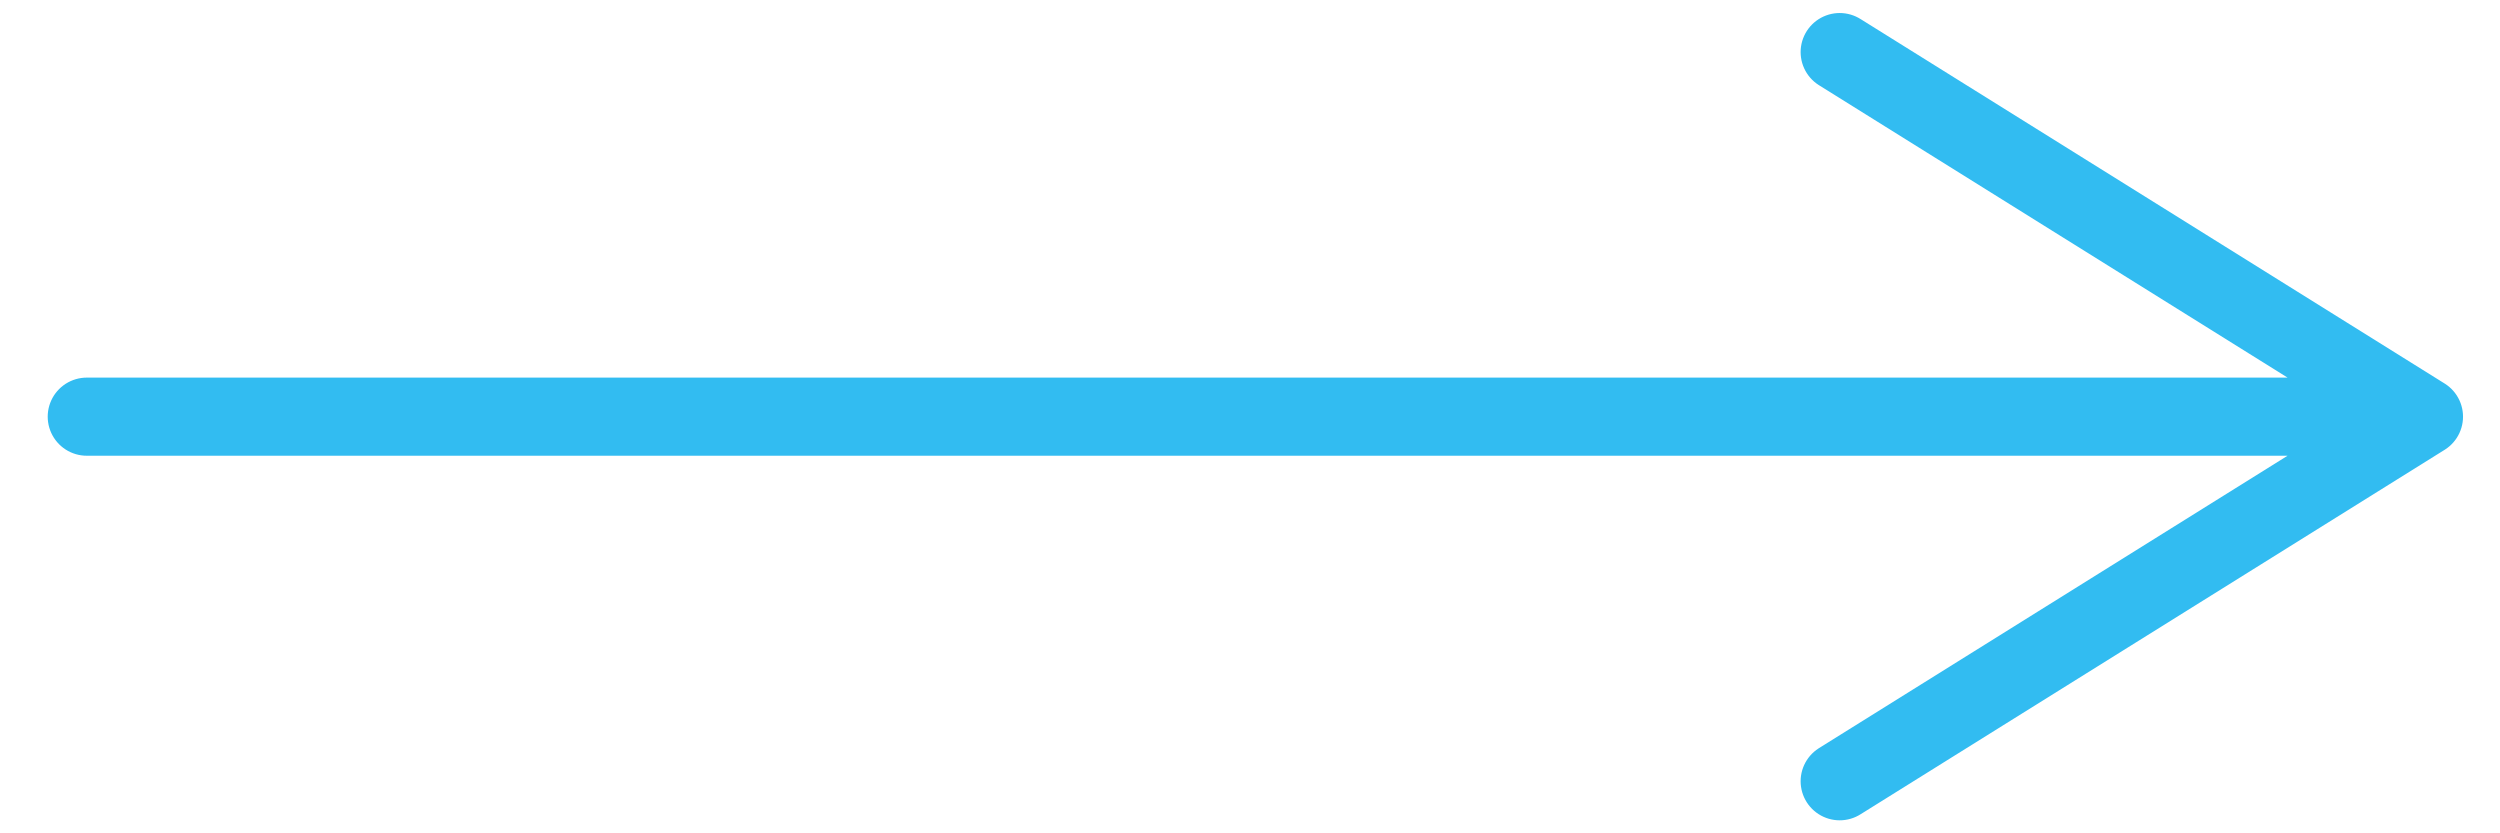 <svg width="48" height="16" viewBox="0 0 48 16" fill="none" xmlns="http://www.w3.org/2000/svg">
<path d="M46.54 8H1.666M46.54 8L35.322 1M46.54 8L35.322 15" stroke="#32BCF1" stroke-width="1.5" stroke-linecap="round" stroke-linejoin="round"/>
</svg>
